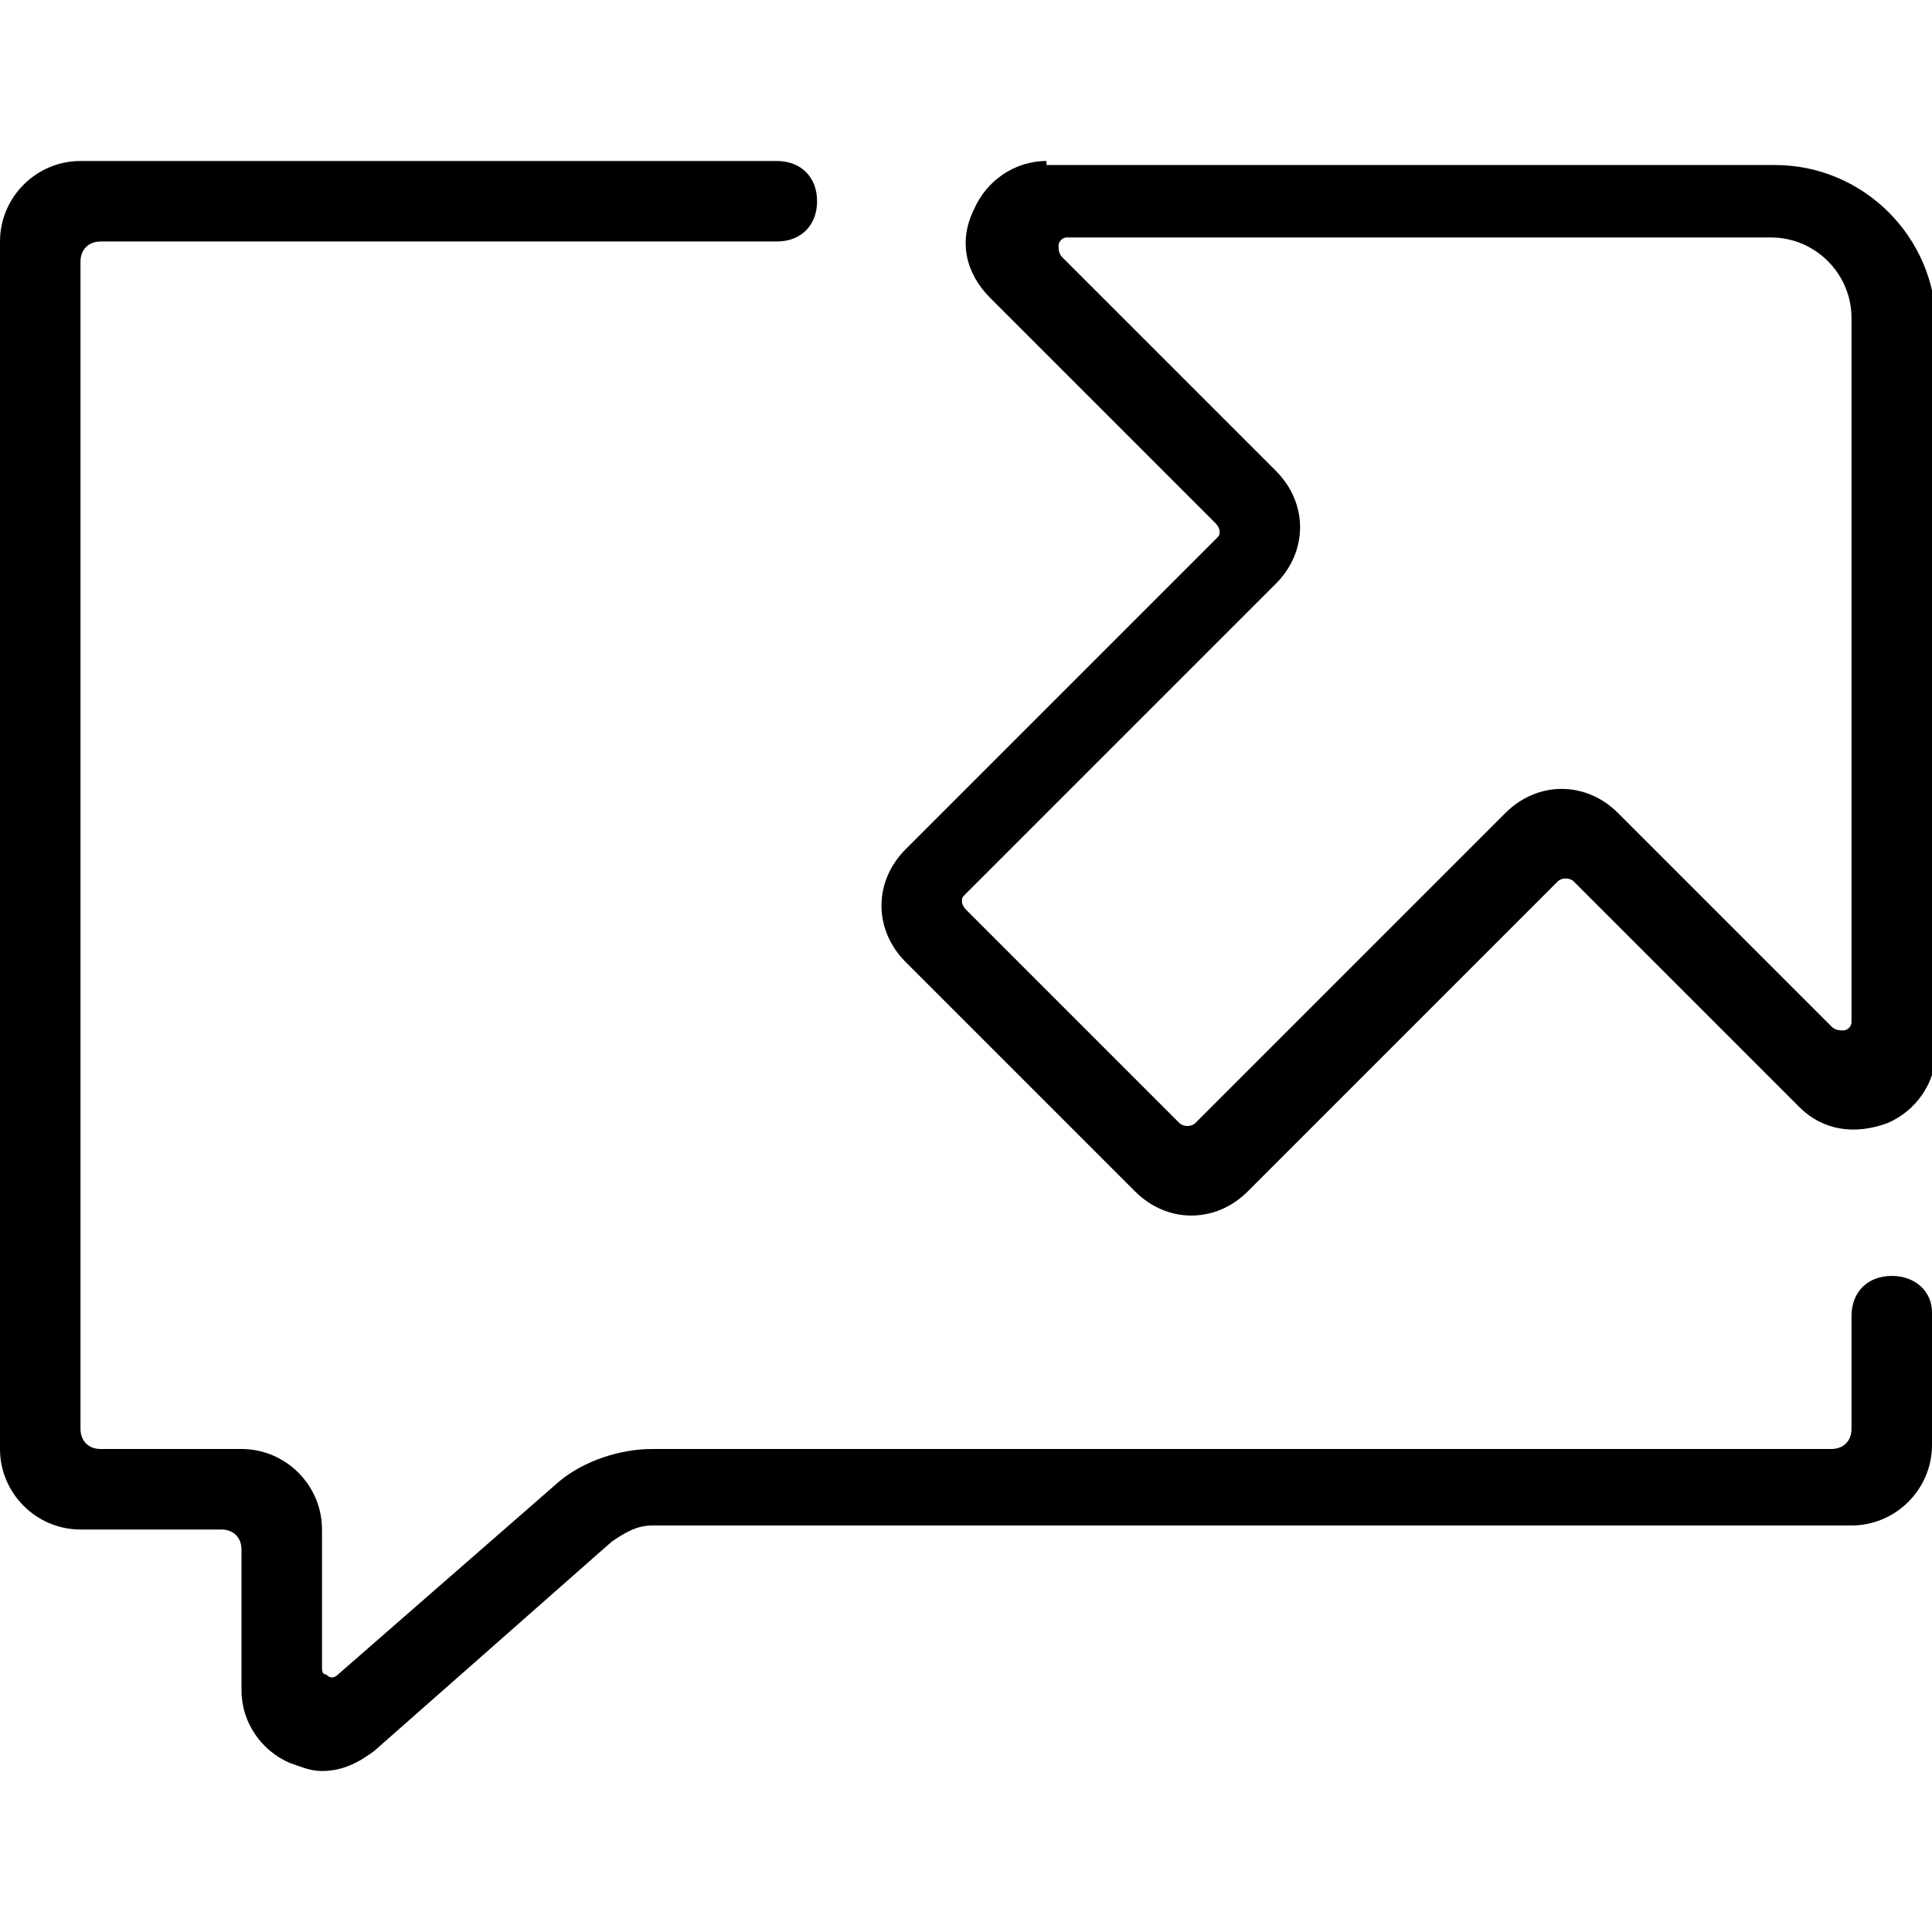 <svg xmlns="http://www.w3.org/2000/svg" viewBox="0 0 48 48"><path class="st0" d="M46 8.6v16.8c0 .1-.1.2-.2.2s-.2 0-.3-.1l-5.3-5.3c-.8-.8-2-.8-2.8 0l-7.7 7.7c-.1.1-.3.1-.4 0L24 22.6s-.1-.1-.1-.2 0-.1.1-.2l7.7-7.7c.4-.4.6-.9.6-1.4 0-.5-.2-1-.6-1.4l-5.3-5.3c-.1-.1-.1-.2-.1-.3 0-.1.1-.2.2-.2H44c1.1 0 2 .9 2 2v.7zM26 4c-.8 0-1.5.5-1.8 1.2-.4.8-.2 1.6.4 2.2l5.6 5.6s.1.1.1.2 0 .1-.1.2l-7.7 7.7c-.4.4-.6.9-.6 1.4 0 .5.2 1 .6 1.4l5.7 5.7c.8.8 2 .8 2.8 0l7.7-7.7c.1-.1.3-.1.4 0l5.6 5.6c.6.6 1.4.7 2.2.4.7-.3 1.2-1 1.2-1.8v-18c0-2.2-1.8-4-4-4H26z"/><path class="st0" d="M47 31.7c-.6 0-1 .4-1 1v2.8c0 .3-.2.5-.5.5H16.2c-.8 0-1.7.3-2.3.8l-5.5 4.8c-.1.1-.2.1-.3 0-.1 0-.1-.1-.1-.2V38c0-1.1-.9-2-2-2H2.5c-.3 0-.5-.2-.5-.5v-29c0-.3.2-.5.5-.5h16.8c.6 0 1-.4 1-1s-.4-1-1-1H2C.9 4 0 4.9 0 6v30c0 1.1.9 2 2 2h3.5c.3 0 .5.2.5.5V42c0 .8.5 1.5 1.2 1.8.3.1.5.2.8.2.5 0 .9-.2 1.3-.5l5.9-5.2c.3-.2.6-.4 1-.4H46c1.1 0 2-.9 2-2v-3.3c0-.5-.4-.9-1-.9z"/></svg>